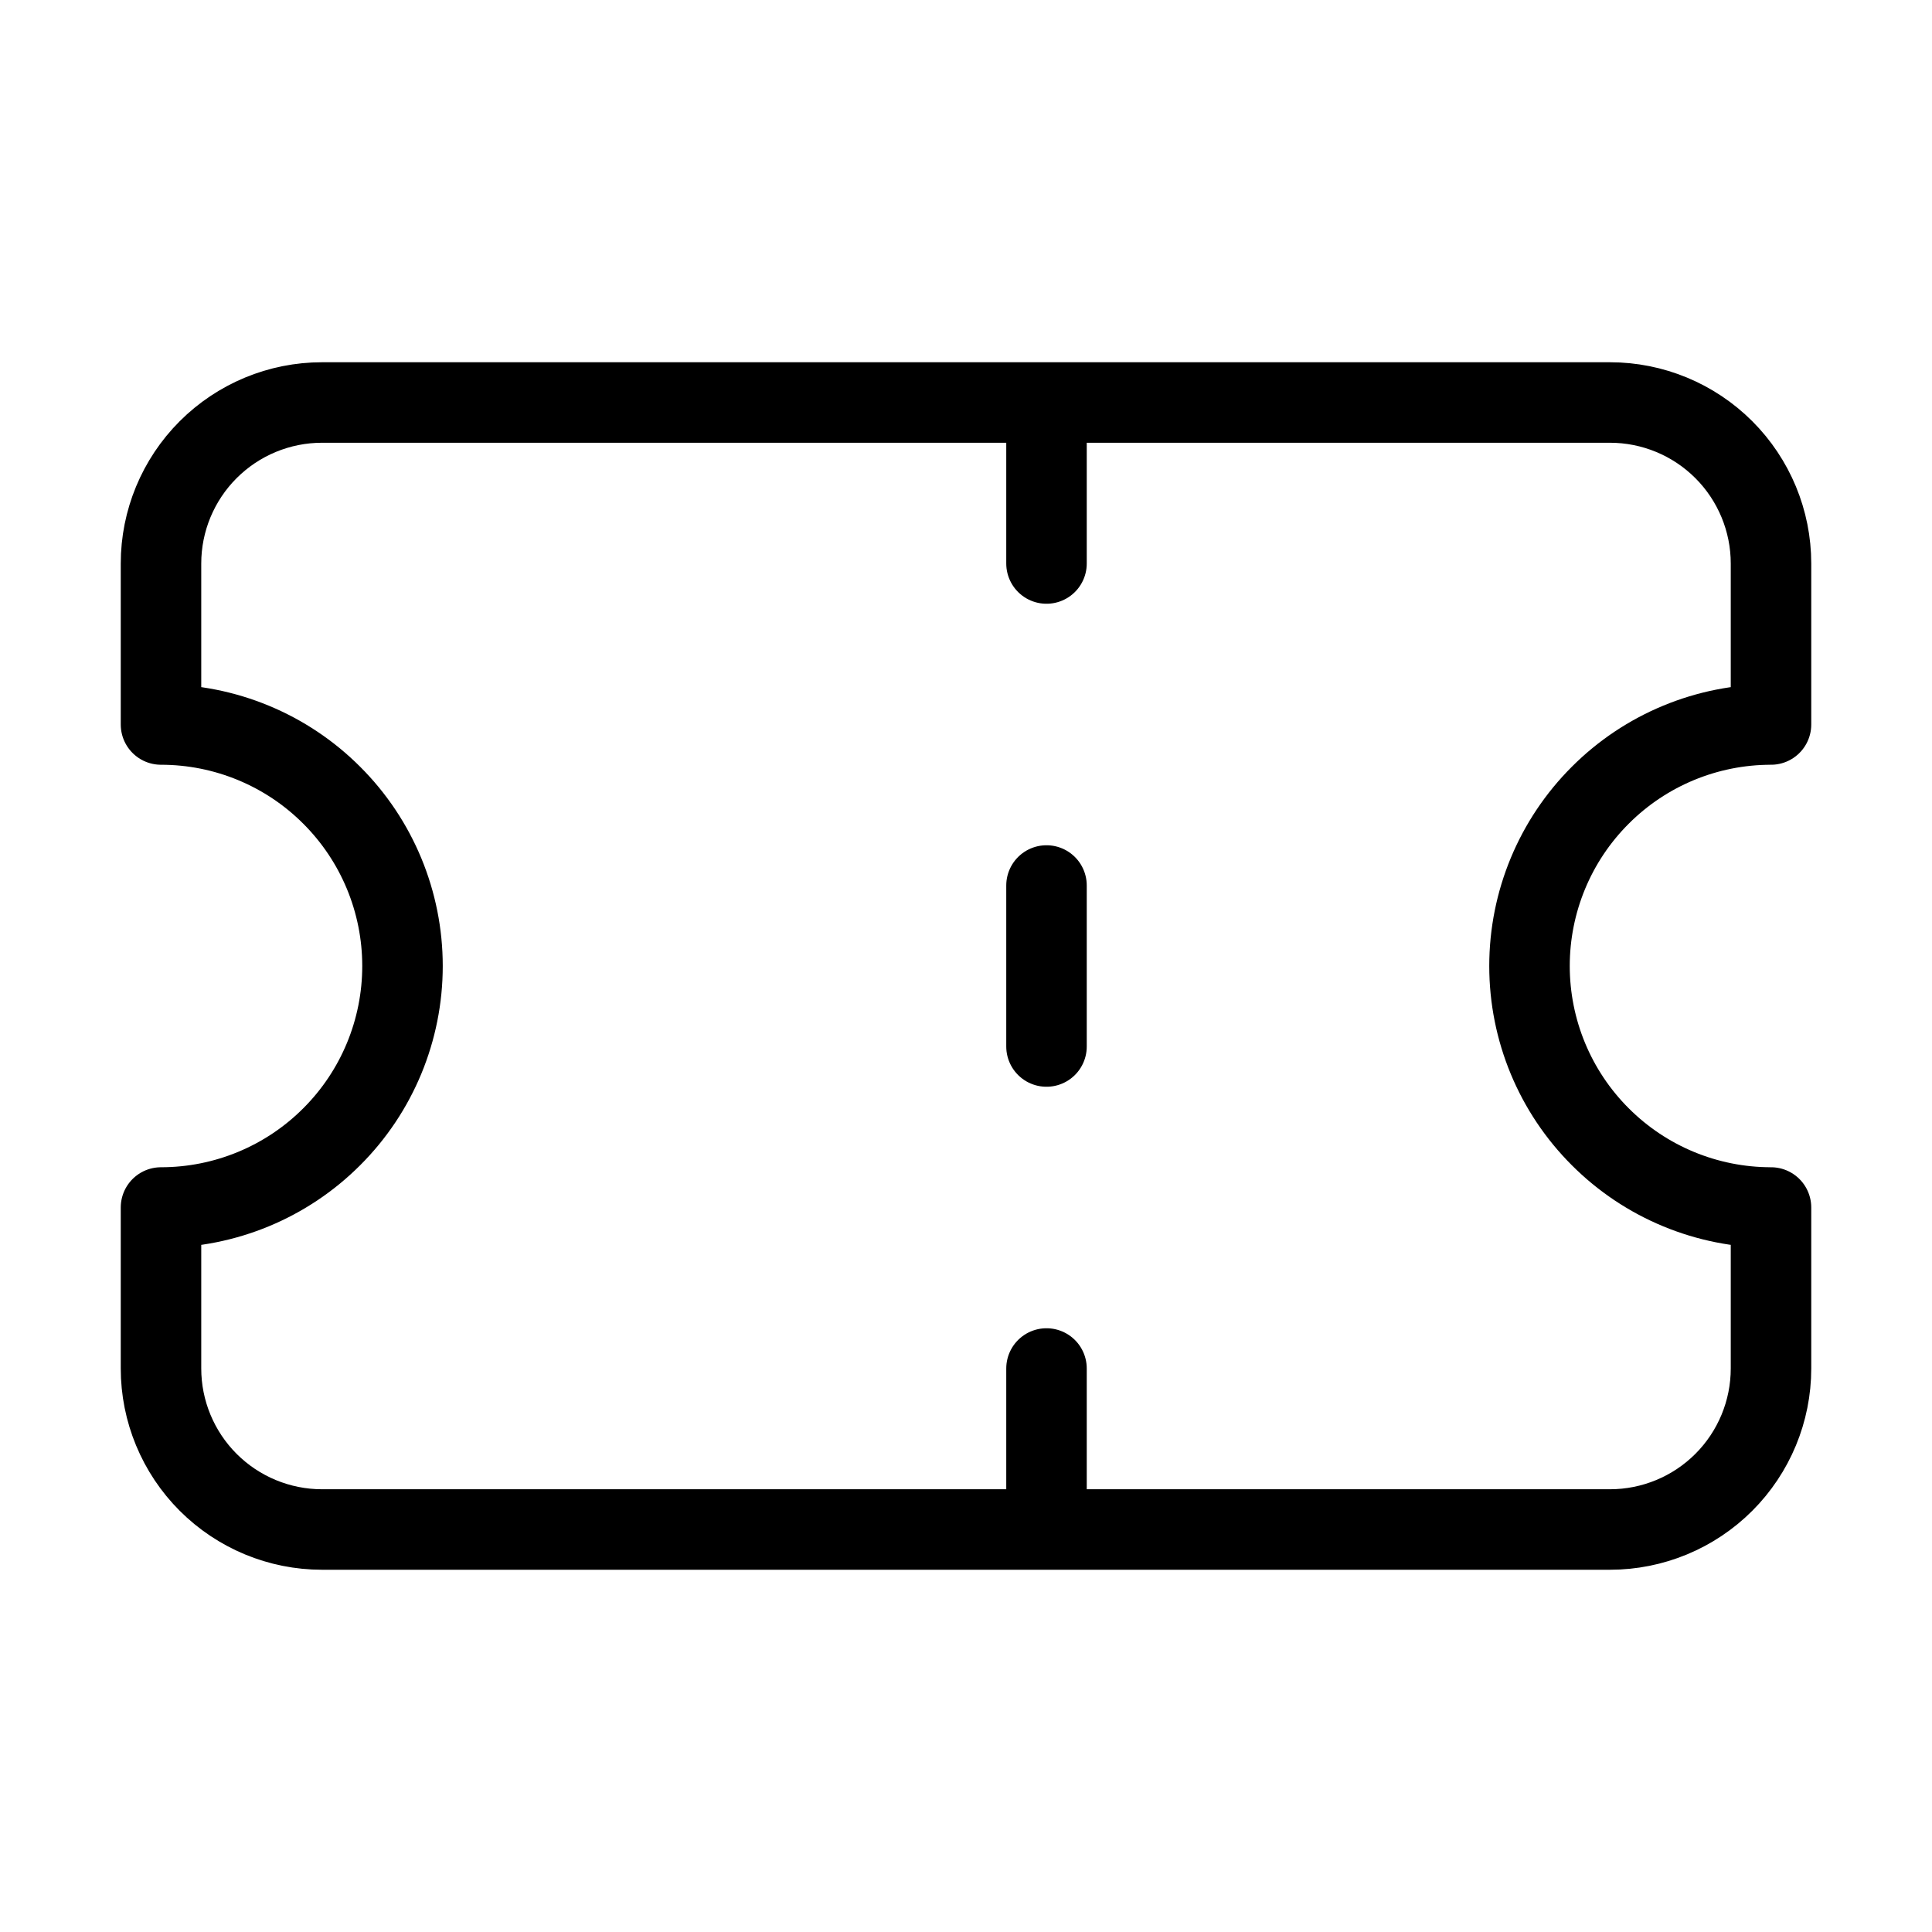 <svg width="24" height="24" viewBox="0 0 24 24" fill="none" xmlns="http://www.w3.org/2000/svg"><path d="M2 9C2.796 9 3.559 9.316 4.121 9.879 4.684 10.441 5 11.204 5 12 5 12.796 4.684 13.559 4.121 14.121 3.559 14.684 2.796 15 2 15V17C2 17.53 2.211 18.039 2.586 18.414 2.961 18.789 3.47 19 4 19H20C20.53 19 21.039 18.789 21.414 18.414 21.789 18.039 22 17.53 22 17V15C21.204 15 20.441 14.684 19.879 14.121 19.316 13.559 19 12.796 19 12 19 11.204 19.316 10.441 19.879 9.879 20.441 9.316 21.204 9 22 9V7C22 6.47 21.789 5.961 21.414 5.586 21.039 5.211 20.53 5 20 5H4C3.47 5 2.961 5.211 2.586 5.586 2.211 5.961 2 6.47 2 7V9ZM13 5V7M13 17V19M13 11V13" stroke="currentColor" stroke-linecap="round" stroke-linejoin="round"/></svg>